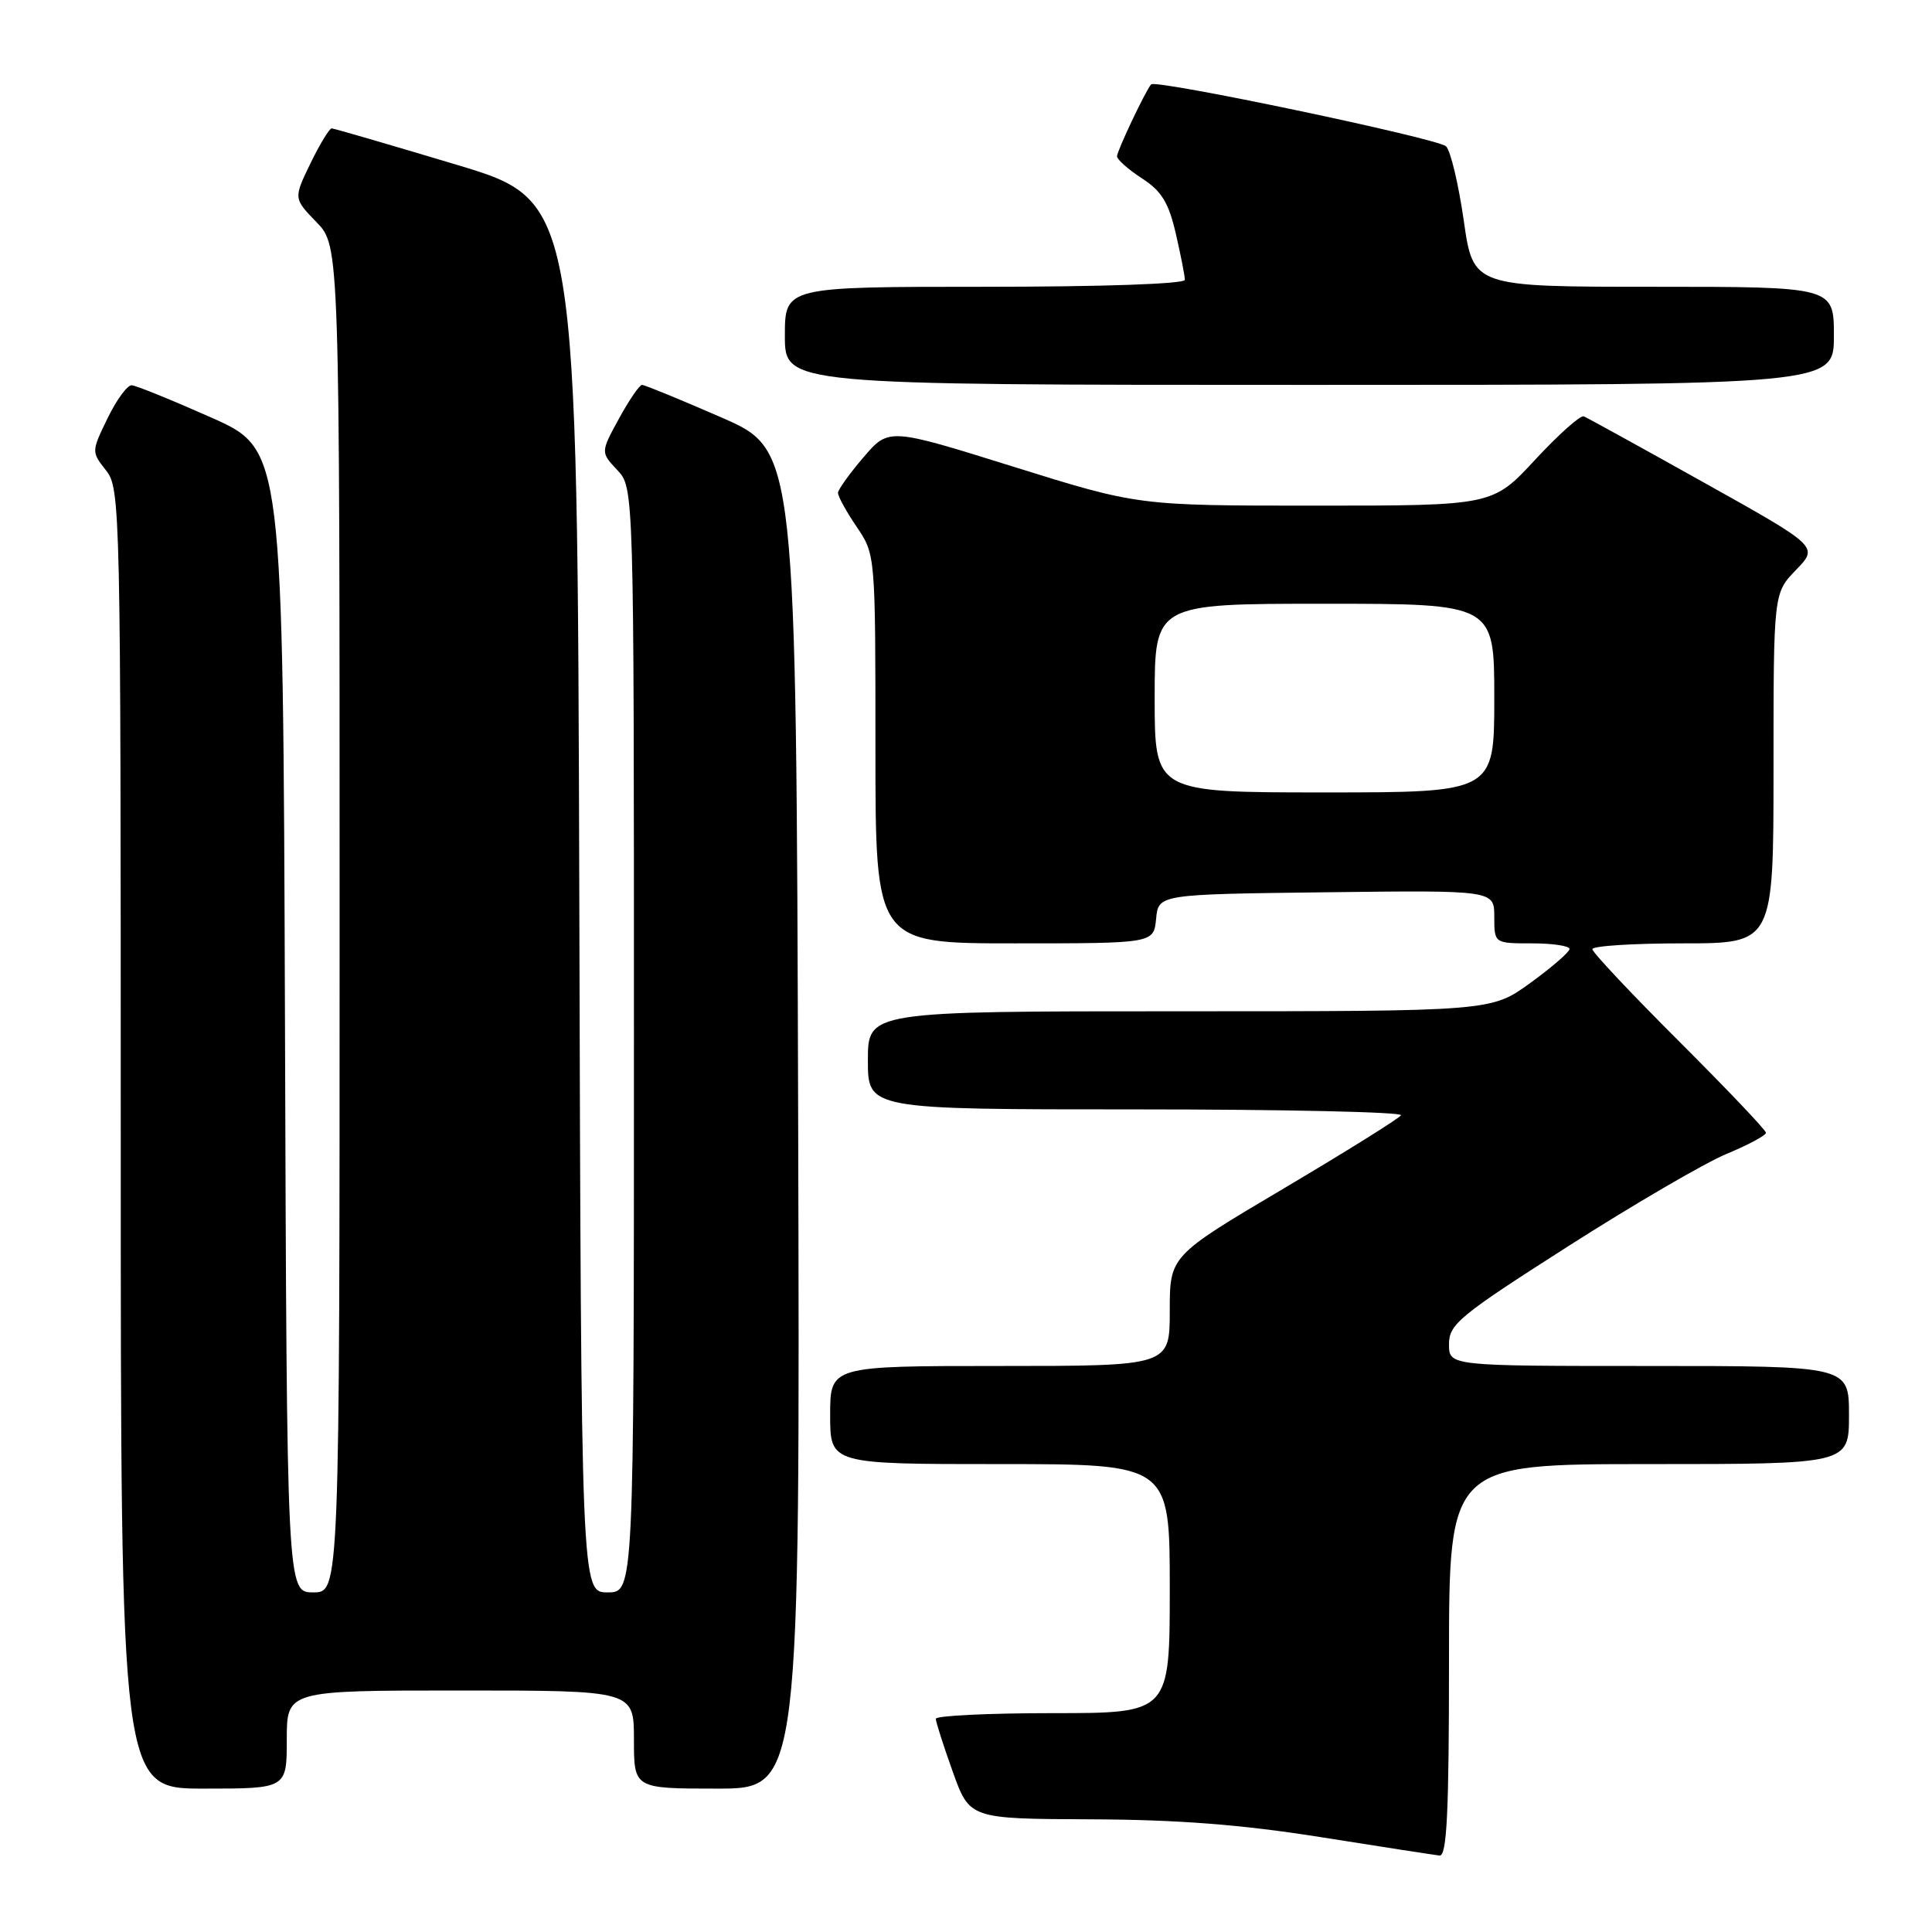 <?xml version="1.0" encoding="UTF-8" standalone="no"?>
<!DOCTYPE svg PUBLIC "-//W3C//DTD SVG 1.1//EN" "http://www.w3.org/Graphics/SVG/1.1/DTD/svg11.dtd" >
<svg xmlns="http://www.w3.org/2000/svg" xmlns:xlink="http://www.w3.org/1999/xlink" version="1.1" viewBox="0 0 256 256">
 <g >
 <path fill="currentColor"
d=" M 192.00 220.00 C 192.00 194.00 192.00 194.00 218.50 194.00 C 245.00 194.00 245.00 194.00 245.00 187.50 C 245.00 181.00 245.00 181.00 218.50 181.00 C 192.00 181.00 192.00 181.00 192.00 178.11 C 192.00 175.47 193.37 174.34 207.75 165.16 C 216.42 159.62 225.87 154.11 228.75 152.91 C 231.64 151.71 234.00 150.45 234.00 150.10 C 234.00 149.75 228.82 144.31 222.50 138.00 C 216.18 131.69 211.00 126.19 211.00 125.77 C 211.00 125.34 216.40 125.00 223.00 125.00 C 235.00 125.00 235.00 125.00 235.00 101.80 C 235.00 78.60 235.00 78.60 237.99 75.51 C 240.97 72.43 240.97 72.43 225.83 63.97 C 217.50 59.31 210.31 55.35 209.86 55.17 C 209.41 54.99 206.51 57.58 203.41 60.92 C 197.78 67.00 197.78 67.00 174.29 67.00 C 150.80 67.00 150.80 67.00 134.28 61.84 C 117.77 56.68 117.77 56.68 114.42 60.59 C 112.58 62.74 111.06 64.86 111.04 65.30 C 111.02 65.74 112.12 67.76 113.50 69.79 C 116.00 73.46 116.00 73.46 116.00 99.23 C 116.00 125.00 116.00 125.00 134.44 125.00 C 152.87 125.00 152.87 125.00 153.19 121.75 C 153.50 118.50 153.50 118.50 175.75 118.23 C 198.00 117.96 198.00 117.96 198.00 121.48 C 198.00 125.00 198.00 125.00 203.00 125.00 C 205.75 125.00 207.99 125.34 207.97 125.75 C 207.95 126.16 205.61 128.19 202.77 130.25 C 197.60 134.00 197.60 134.00 156.30 134.00 C 115.00 134.00 115.00 134.00 115.00 140.50 C 115.00 147.00 115.00 147.00 150.56 147.00 C 170.12 147.00 185.90 147.35 185.64 147.78 C 185.37 148.21 178.37 152.58 170.08 157.49 C 155.00 166.42 155.00 166.42 155.00 173.71 C 155.00 181.00 155.00 181.00 132.50 181.00 C 110.00 181.00 110.00 181.00 110.00 187.50 C 110.00 194.00 110.00 194.00 132.50 194.00 C 155.00 194.00 155.00 194.00 155.00 210.50 C 155.00 227.00 155.00 227.00 139.50 227.00 C 130.97 227.00 124.00 227.34 124.00 227.75 C 124.00 228.16 125.01 231.31 126.24 234.75 C 128.48 241.00 128.48 241.00 144.49 241.07 C 156.06 241.11 164.53 241.77 175.00 243.43 C 182.97 244.70 190.06 245.79 190.75 245.87 C 191.72 245.97 192.00 240.20 192.00 220.00 Z  M 38.00 230.50 C 38.00 224.00 38.00 224.00 61.00 224.00 C 84.00 224.00 84.00 224.00 84.00 230.50 C 84.00 237.00 84.00 237.00 95.01 237.00 C 106.01 237.00 106.01 237.00 105.76 148.32 C 105.50 59.64 105.50 59.64 95.60 55.32 C 90.15 52.94 85.41 51.00 85.07 51.00 C 84.74 51.00 83.36 53.01 82.02 55.46 C 79.58 59.93 79.58 59.93 81.79 62.28 C 84.00 64.63 84.00 64.63 84.00 137.81 C 84.00 211.00 84.00 211.00 80.51 211.00 C 77.01 211.00 77.01 211.00 76.76 118.82 C 76.50 26.63 76.50 26.63 60.50 21.83 C 51.70 19.19 44.25 17.02 43.95 17.01 C 43.65 17.01 42.38 19.09 41.14 21.64 C 38.89 26.29 38.89 26.29 41.94 29.44 C 45.00 32.60 45.00 32.60 45.00 121.80 C 45.00 211.00 45.00 211.00 41.51 211.00 C 38.01 211.00 38.01 211.00 37.76 135.28 C 37.50 59.56 37.50 59.56 28.00 55.33 C 22.77 53.01 18.03 51.08 17.45 51.05 C 16.87 51.02 15.43 52.99 14.25 55.43 C 12.11 59.83 12.11 59.87 14.05 62.33 C 15.95 64.75 16.00 67.04 16.00 150.91 C 16.00 237.00 16.00 237.00 27.00 237.00 C 38.00 237.00 38.00 237.00 38.00 230.50 Z  M 243.00 44.50 C 243.00 38.00 243.00 38.00 219.10 38.00 C 195.21 38.00 195.21 38.00 193.96 29.25 C 193.27 24.44 192.22 20.00 191.61 19.39 C 190.57 18.35 153.14 10.49 152.53 11.18 C 151.79 12.02 148.00 20.02 148.01 20.71 C 148.02 21.14 149.50 22.46 151.31 23.63 C 153.91 25.31 154.85 26.84 155.80 30.95 C 156.46 33.81 157.00 36.57 157.00 37.08 C 157.00 37.62 146.04 38.00 130.50 38.00 C 104.00 38.00 104.00 38.00 104.00 44.50 C 104.00 51.00 104.00 51.00 173.50 51.00 C 243.00 51.00 243.00 51.00 243.00 44.50 Z  M 153.00 92.50 C 153.00 80.00 153.00 80.00 175.50 80.00 C 198.00 80.00 198.00 80.00 198.00 92.50 C 198.00 105.00 198.00 105.00 175.50 105.00 C 153.00 105.00 153.00 105.00 153.00 92.50 Z "/>
</g>
</svg>